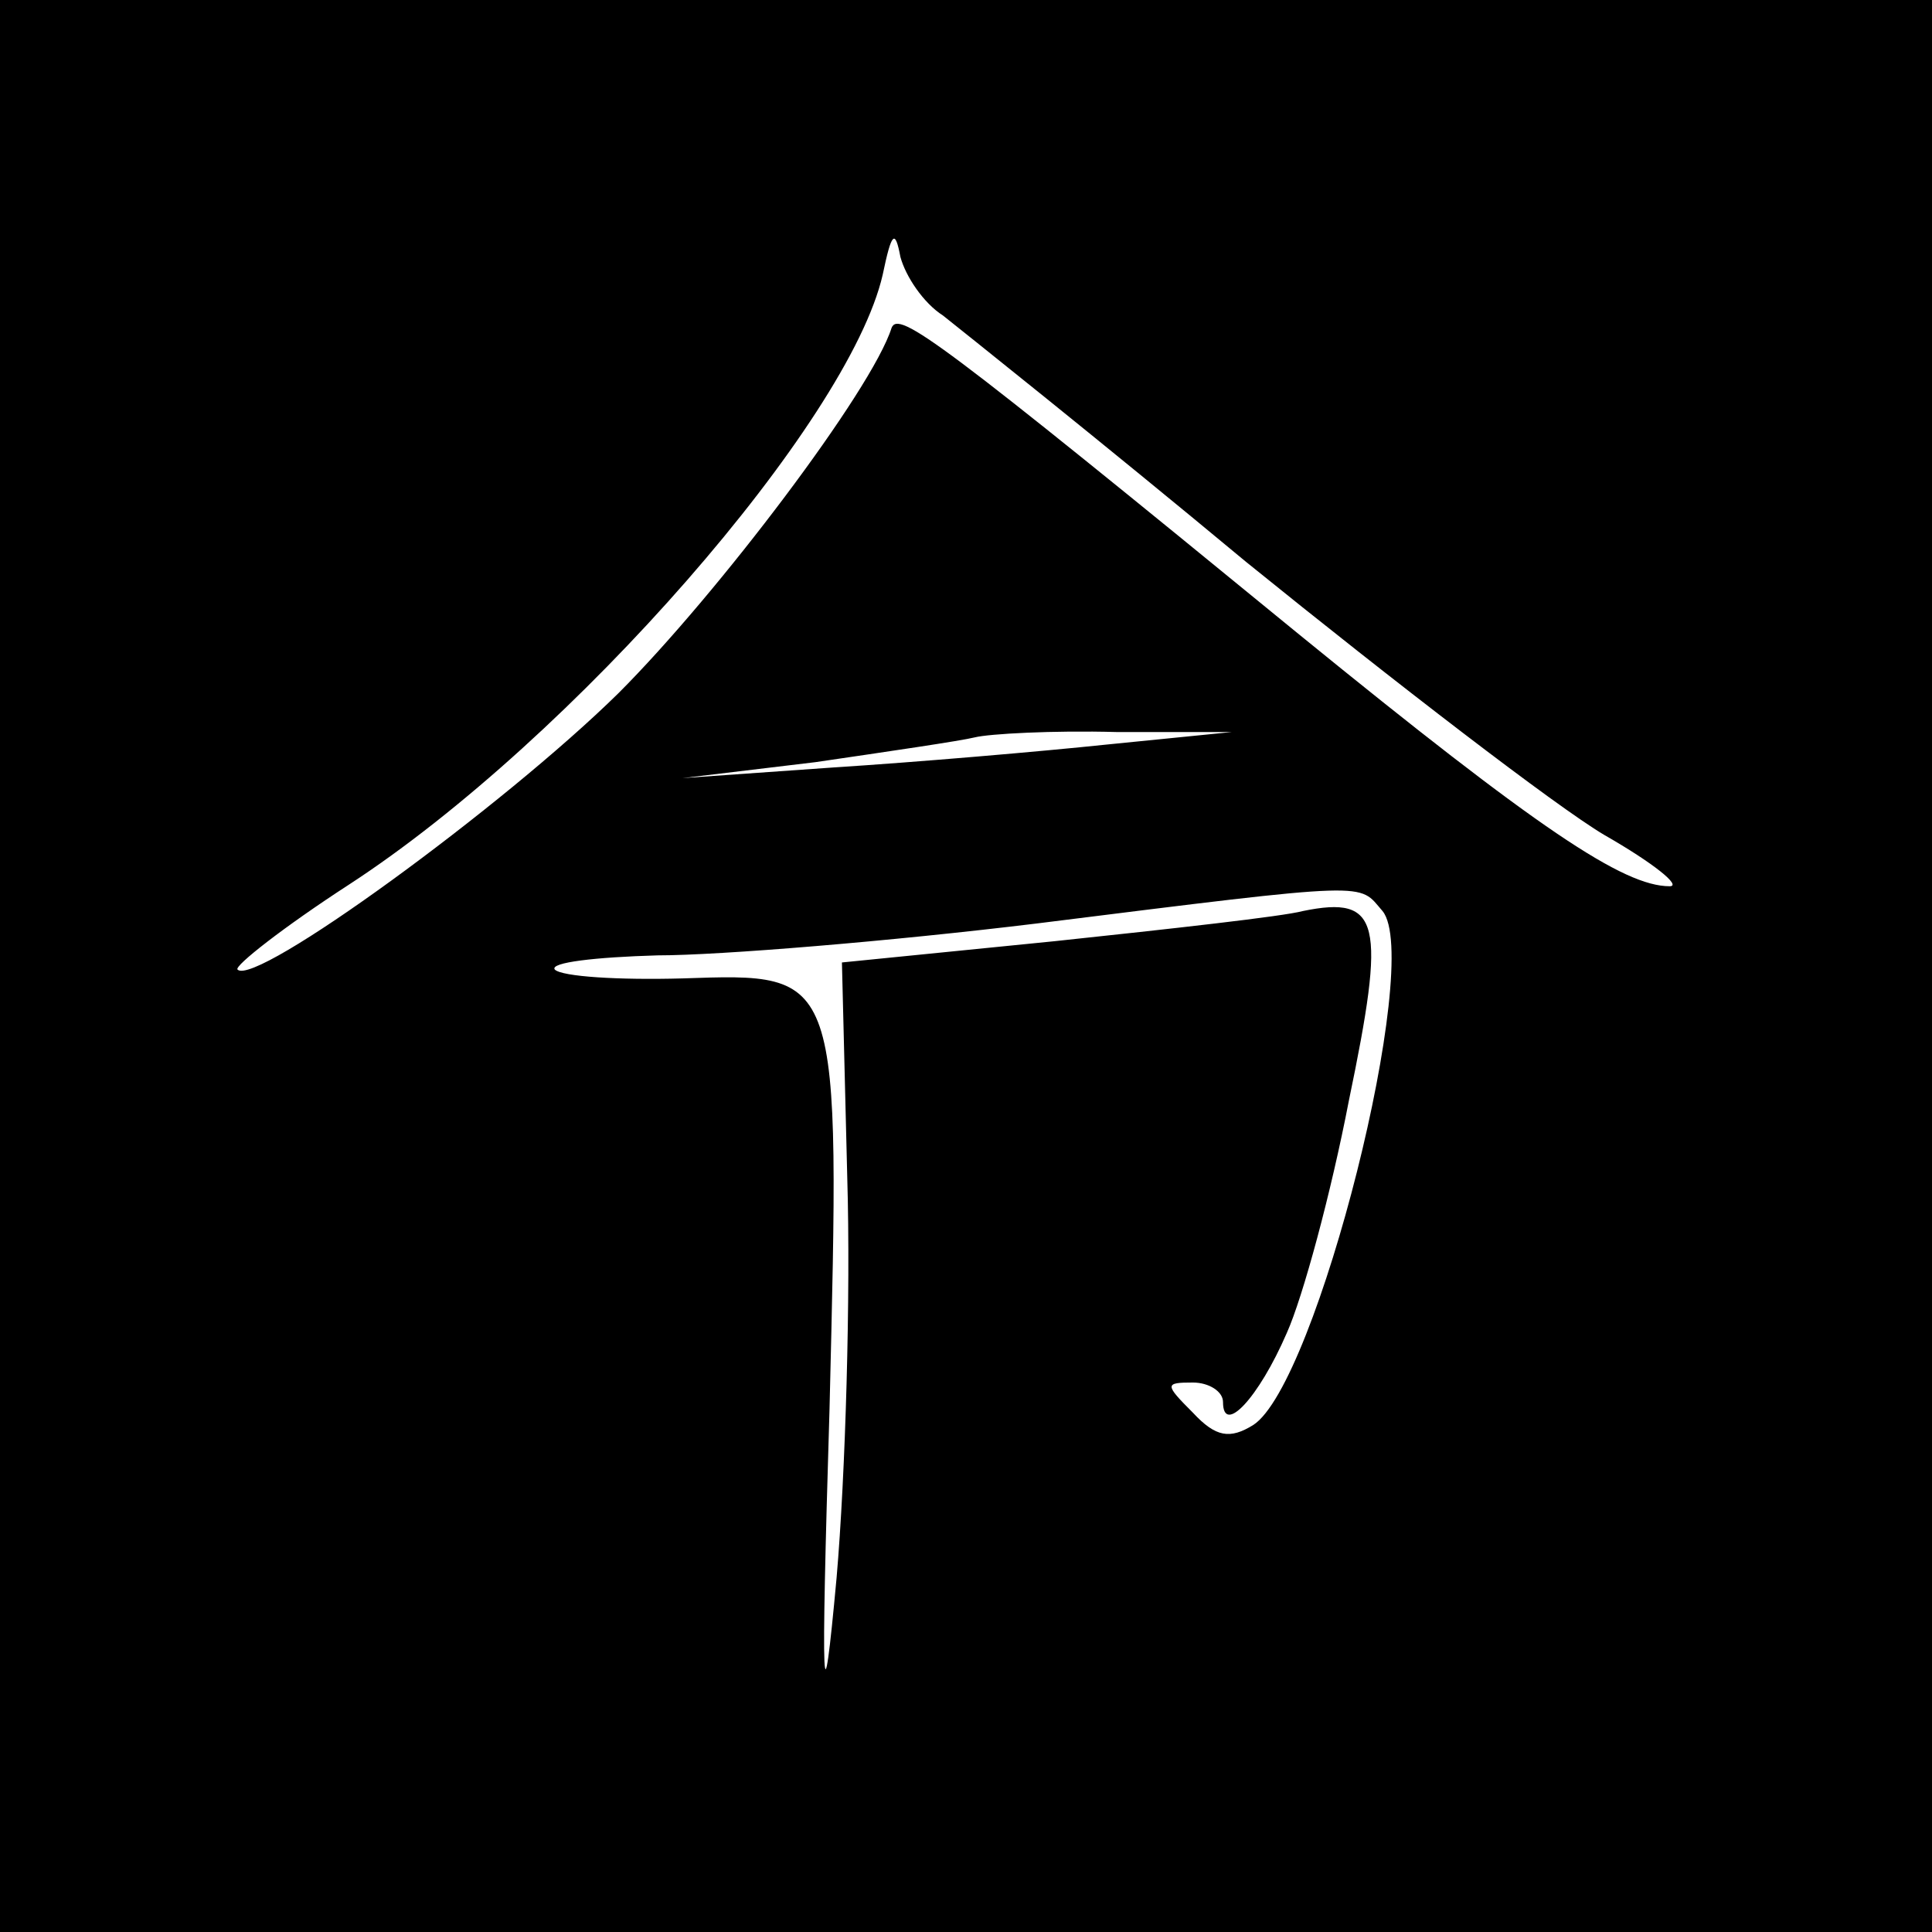 <?xml version="1.0" standalone="no"?>
<!DOCTYPE svg PUBLIC "-//W3C//DTD SVG 20010904//EN"
 "http://www.w3.org/TR/2001/REC-SVG-20010904/DTD/svg10.dtd">
<svg version="1.0" xmlns="http://www.w3.org/2000/svg"
 width="109pt" height="109pt" viewBox="0 0 109 109"
 preserveAspectRatio="xMidYMid meet">

<g transform="translate(0,109) scale(0.1,-0.1)"
fill="#000000" stroke="none">
<path d="M0 545 l0 -545 545 0 545 0 0 545 0 545 -545 0 -545 0 0 -545z m532
367 c10 -8 88 -70 171 -139 84 -68 175 -138 202 -154 28 -16 44 -29 37 -29
-26 0 -74 32 -209 142 -204 167 -226 183 -230 173 -11 -35 -98 -150 -154 -206
-65 -64 -205 -166 -215 -156 -2 2 26 24 63 48 126 82 282 261 301 344 5 24 7
26 10 10 3 -11 13 -26 24 -33z m93 -242 c-38 -4 -108 -10 -155 -13 l-85 -6 75
9 c41 6 82 12 90 14 8 2 44 4 80 3 l65 0 -70 -7z m155 -94 c23 -28 -37 -267
-73 -290 -13 -8 -21 -7 -34 7 -16 16 -16 17 0 17 9 0 17 -5 17 -11 0 -19 20 2
36 39 9 20 25 79 35 131 21 101 18 116 -26 107 -11 -3 -74 -10 -140 -17 l-120
-12 3 -121 c2 -67 -1 -168 -6 -226 -8 -87 -9 -70 -4 95 6 248 7 246 -83 243
-36 -1 -68 1 -72 5 -3 4 23 7 58 8 35 0 132 8 214 18 192 24 181 23 195 7z"/>
</g>
</svg>
